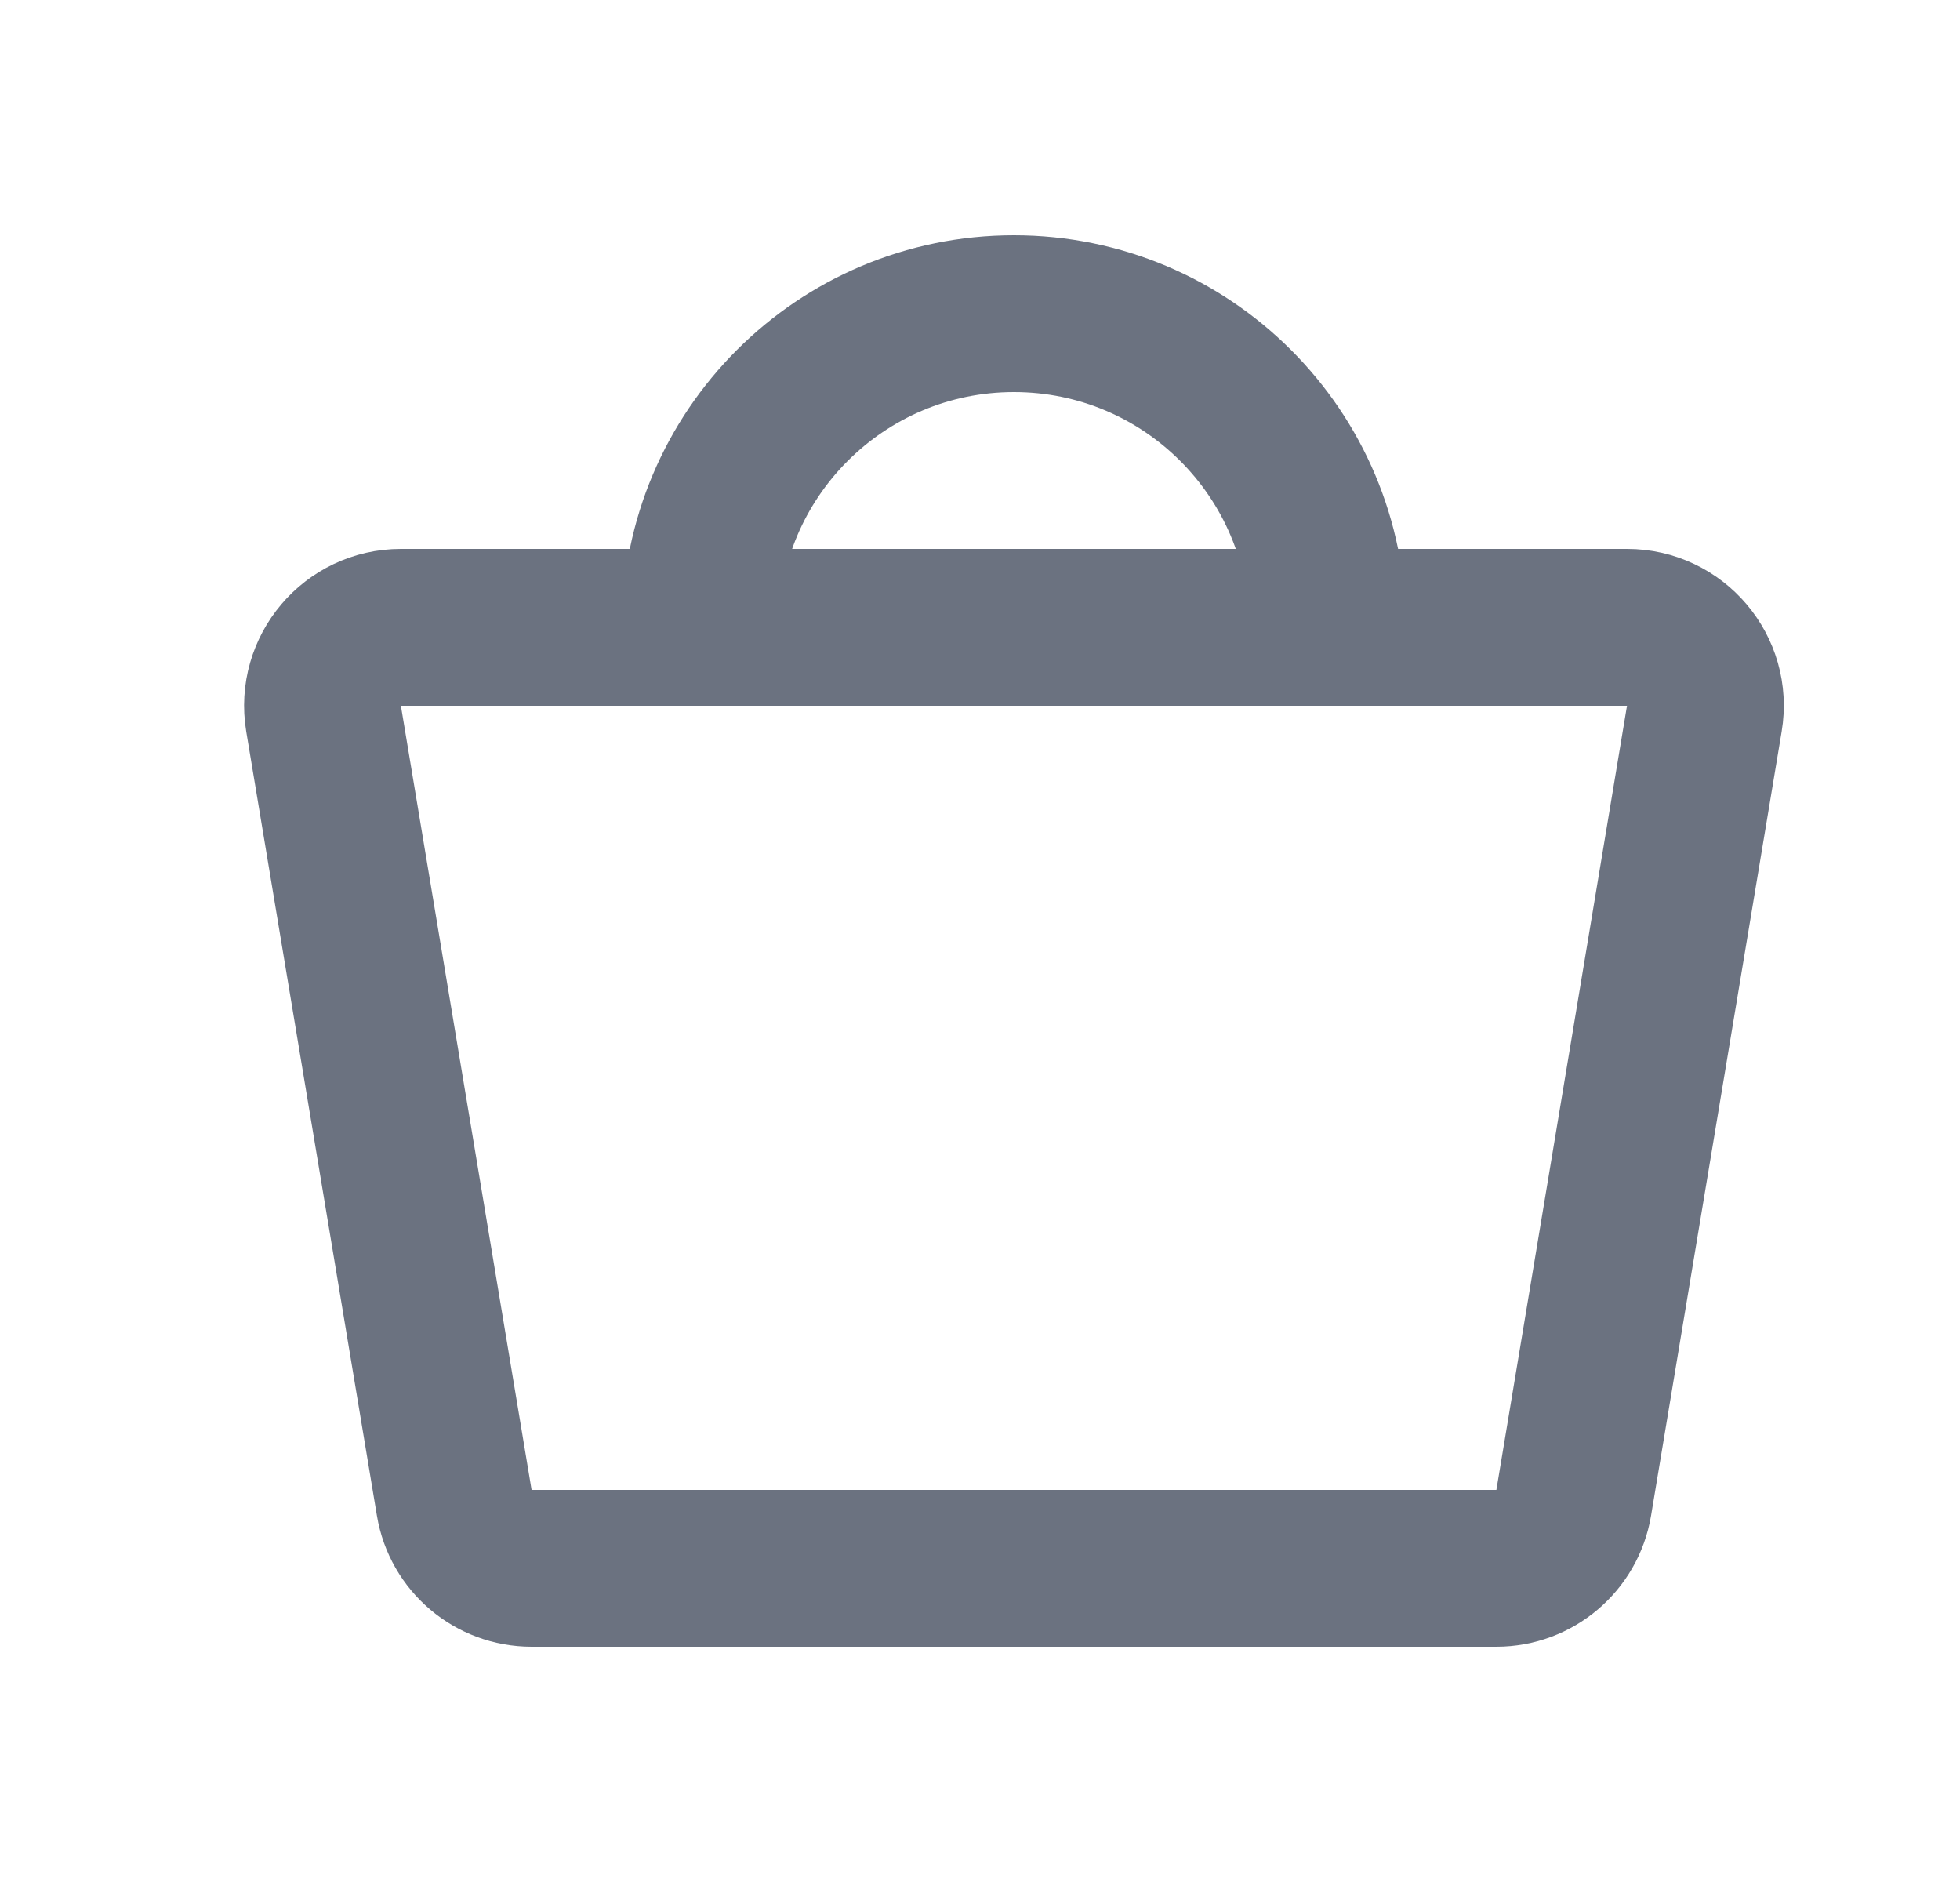 <svg width="25" height="24" viewBox="0 0 25 24" fill="none" xmlns="http://www.w3.org/2000/svg">
<path d="M20.753 8H5.114C4.496 8 4.026 8.555 4.127 9.164L5.794 19.164C5.874 19.647 6.292 20 6.78 20H19.086C19.575 20 19.992 19.647 20.073 19.164L21.739 9.164C21.841 8.555 21.371 8 20.753 8Z" stroke="#6B7280" stroke-width="2" stroke-linecap="round" stroke-linejoin="round"/>
<path d="M8.933 8C8.933 5.791 10.724 4 12.933 4C15.143 4 16.933 5.791 16.933 8" stroke="#6B7280" stroke-width="2" stroke-linecap="round" stroke-linejoin="round"/>
</svg>
